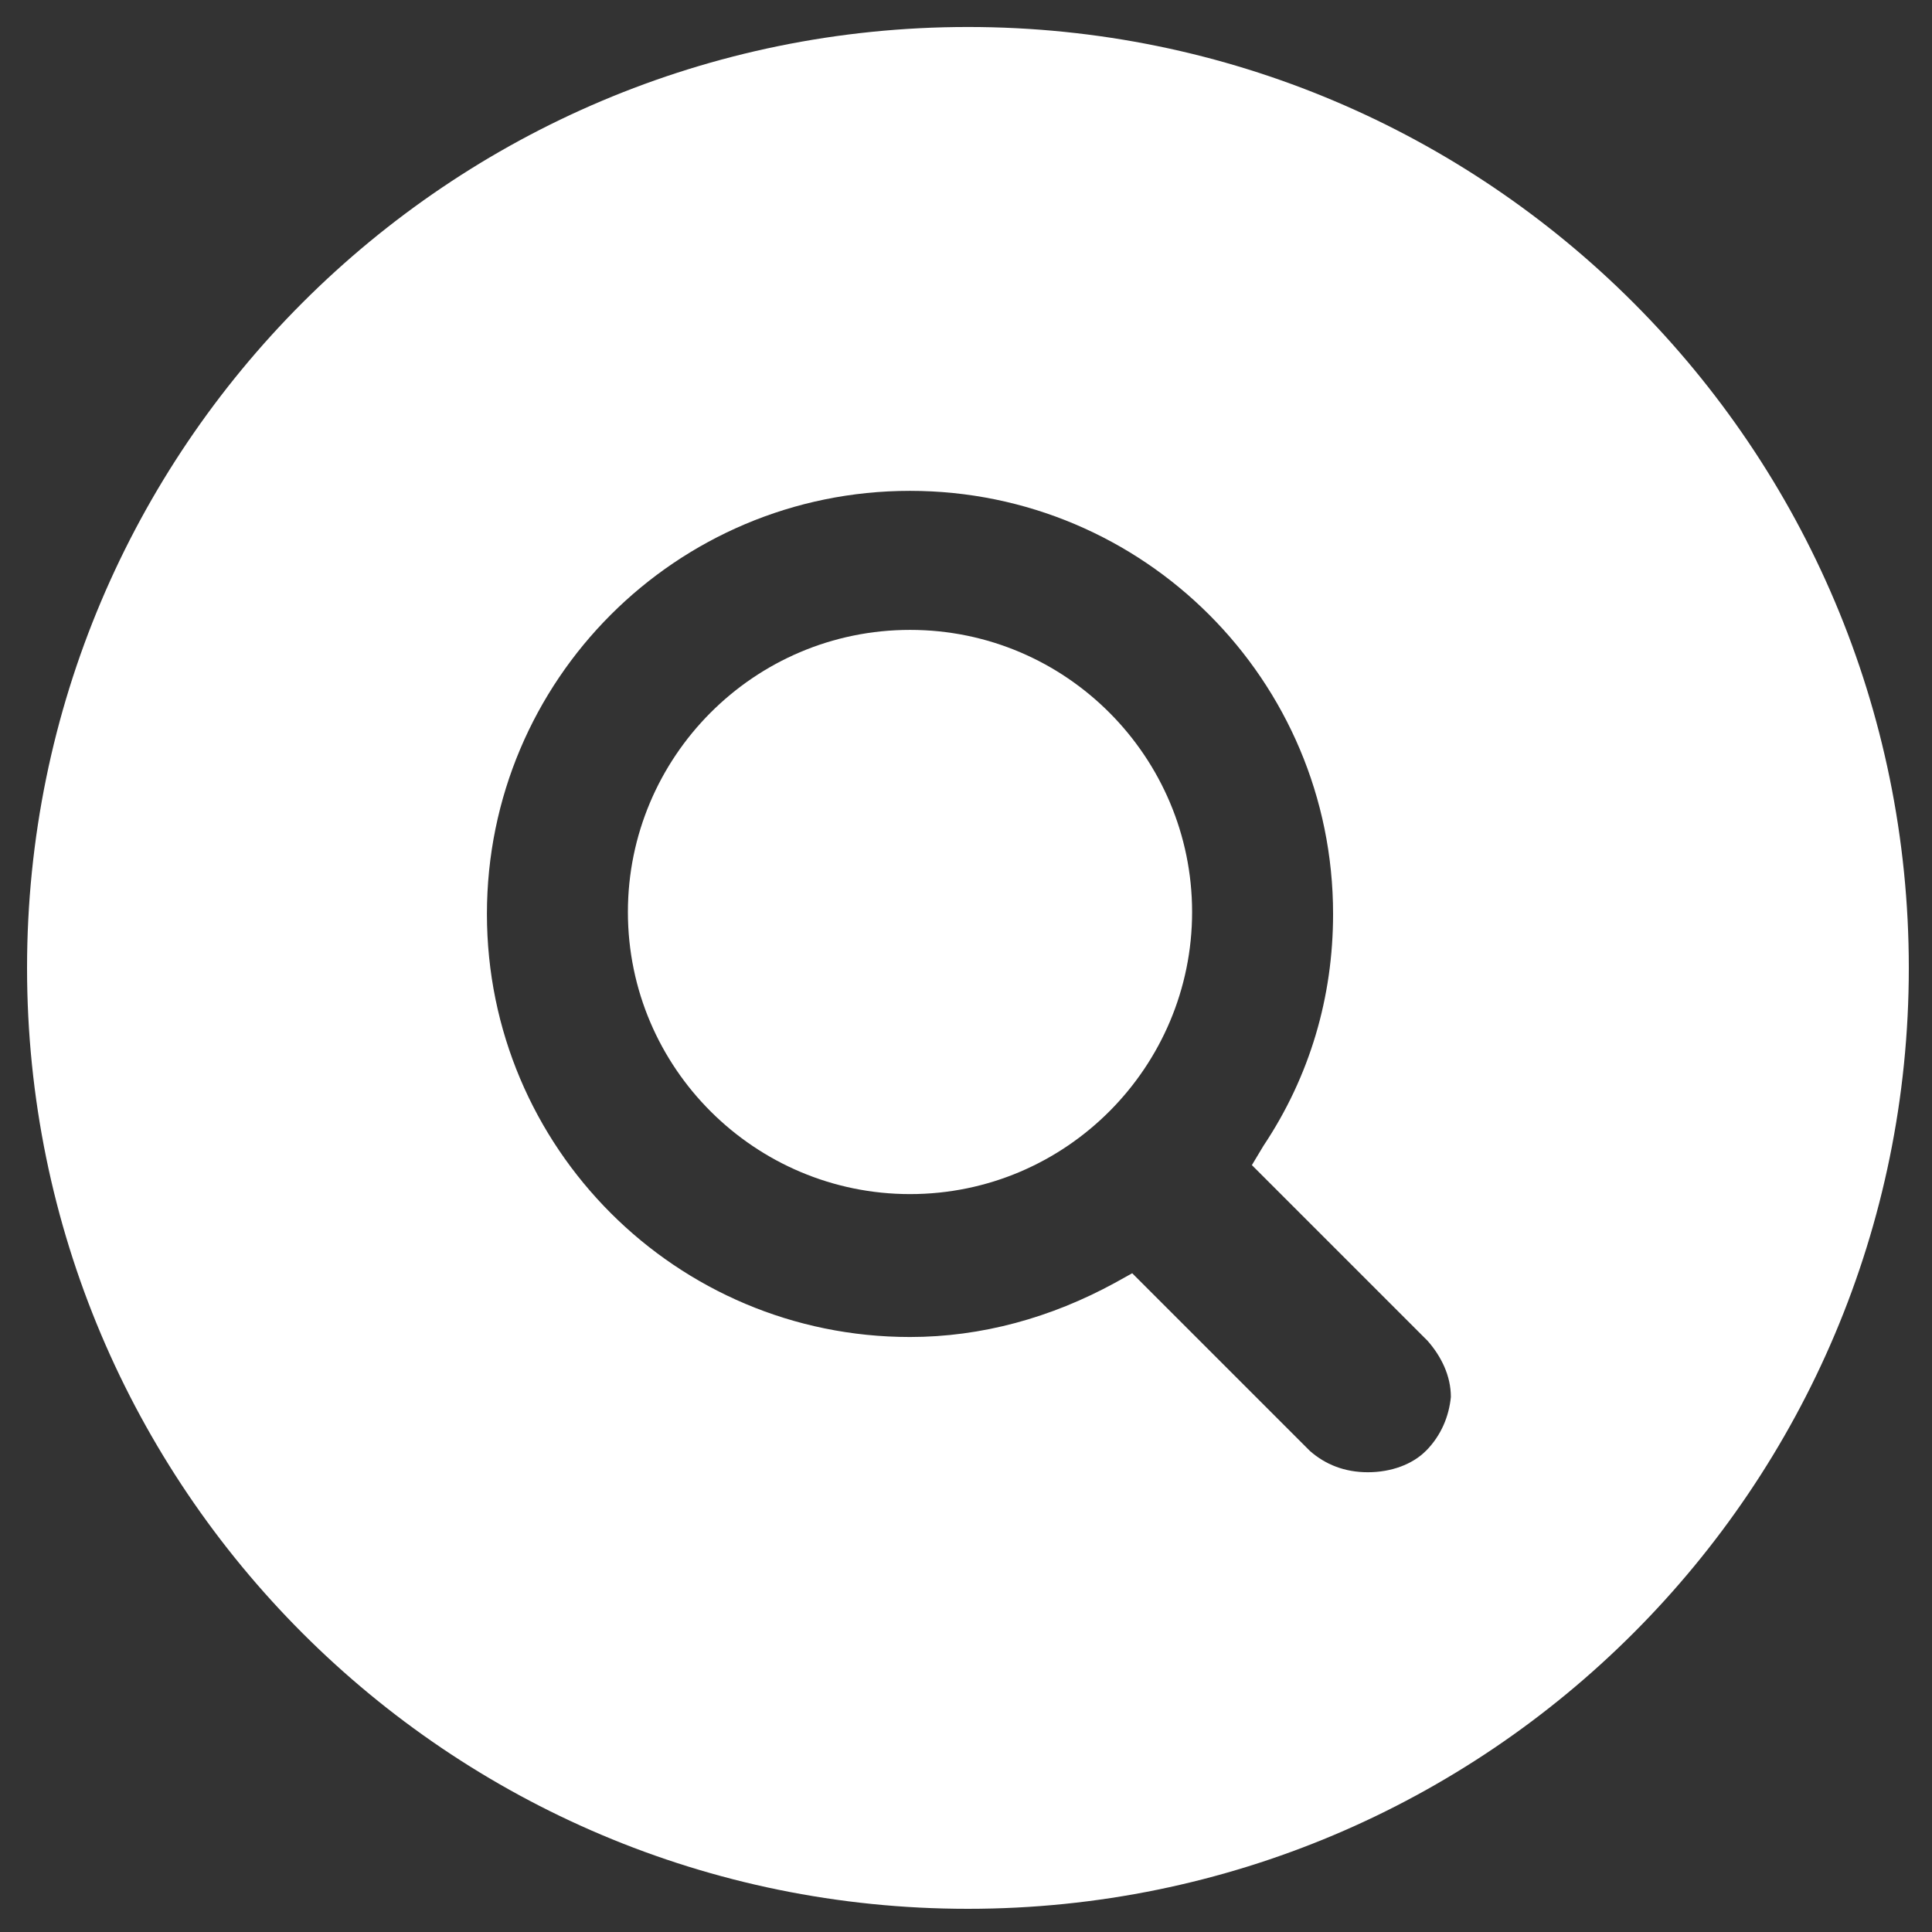 <svg width="32" height="32" viewBox="0 0 32 32" fill="none" xmlns="http://www.w3.org/2000/svg">
<rect x="0" y="0" width="32" height="32" fill="#333333" stroke="none"/>
<path d="M15.073 10.433C12.48 10.433 10.4 12.545 10.4 15.105C10.4 17.698 12.512 19.778 15.073 19.778C17.665 19.778 19.745 17.665 19.745 15.105C19.744 12.544 17.664 10.433 15.073 10.433Z" fill="white" data-darkreader-inline-fill="" style="--darkreader-inline-fill: #e8e6e3;"/>
<path d="M16.033 0.447C7.424 0.447 0.448 7.424 0.448 16.032C0.448 24.64 7.424 31.616 16.031 31.616C24.64 31.616 31.616 24.64 31.616 16.032C31.616 7.424 24.64 0.447 16.033 0.447ZM23.616 24.032C23.393 24.256 23.04 24.385 22.656 24.385C22.273 24.385 21.953 24.258 21.696 24.032L18.753 21.089L18.465 21.249C17.409 21.825 16.258 22.145 15.072 22.145C11.2 22.145 8.065 19.009 8.065 15.138C8.065 11.265 11.201 8.13 15.072 8.13C18.945 8.13 22.08 11.267 22.08 15.138C22.08 16.514 21.696 17.825 20.927 18.978L20.735 19.298L23.647 22.21C23.871 22.466 24.031 22.786 24.031 23.138C24 23.456 23.872 23.776 23.616 24.033L23.616 24.032Z" fill="white" data-darkreader-inline-fill="" style="--darkreader-inline-fill: #e8e6e3;"/>
</svg>